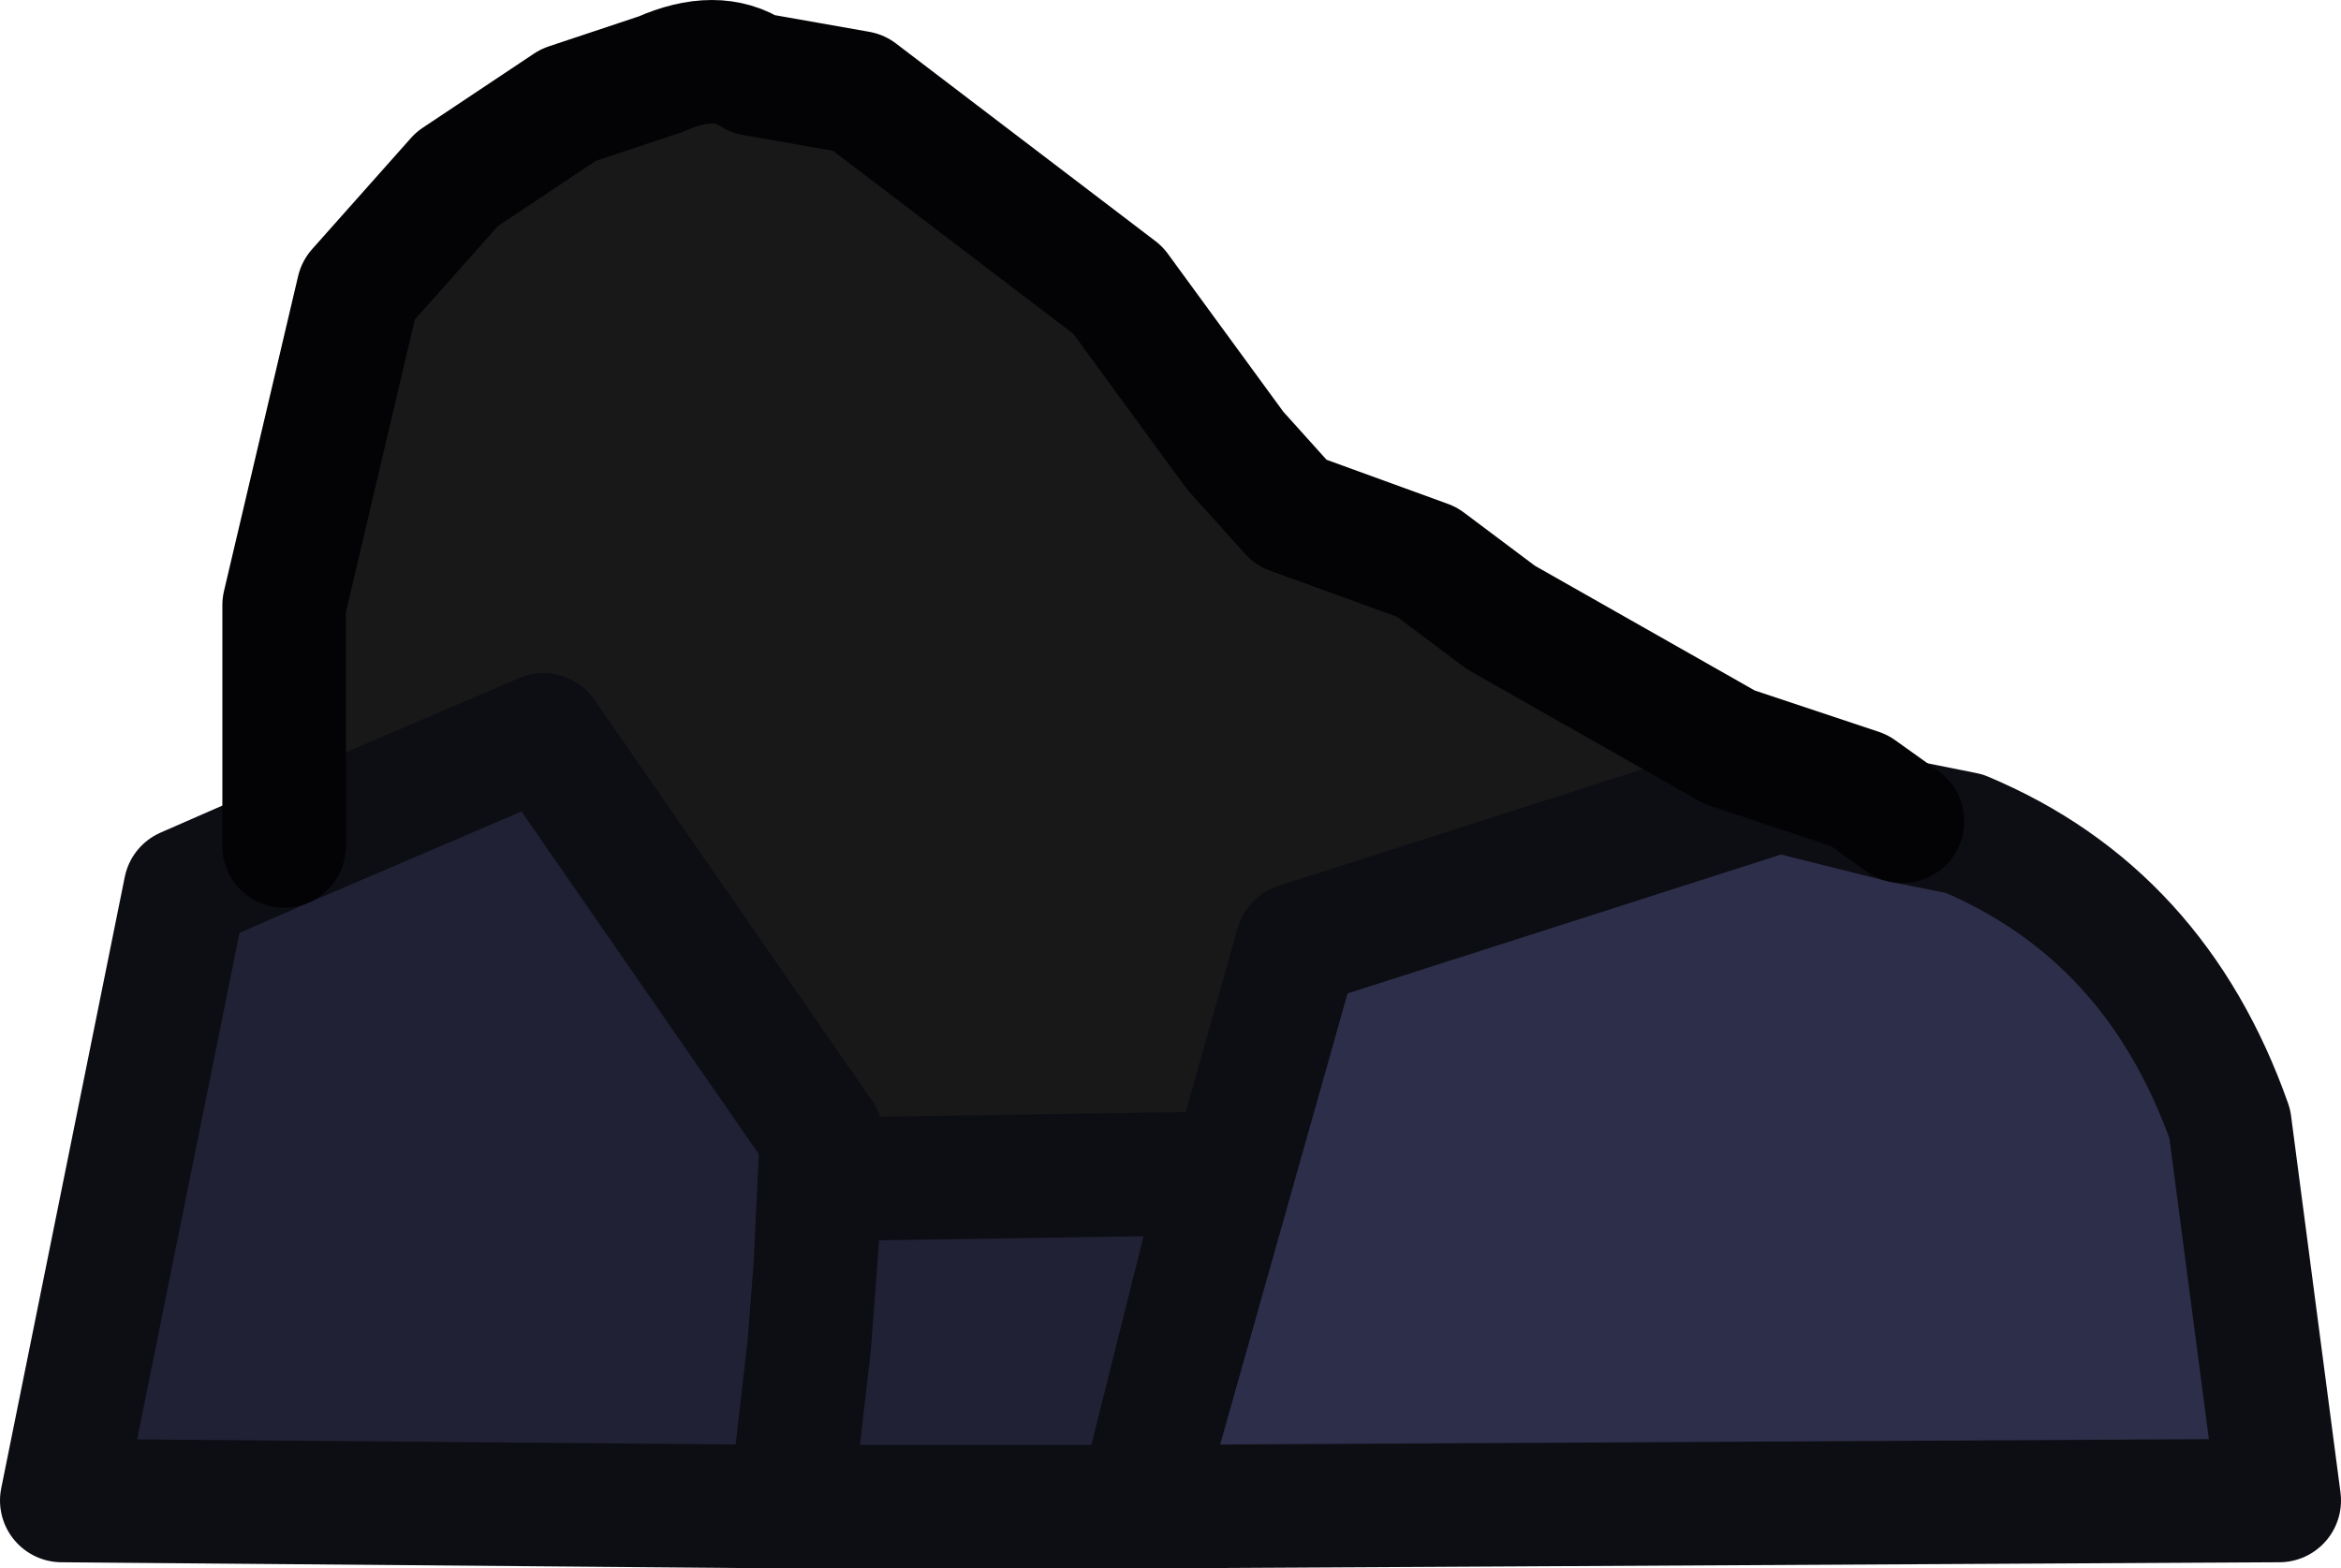 <?xml version="1.0" encoding="UTF-8" standalone="no"?>
<svg xmlns:ffdec="https://www.free-decompiler.com/flash" xmlns:xlink="http://www.w3.org/1999/xlink" ffdec:objectType="shape" height="12.7px" width="18.95px" xmlns="http://www.w3.org/2000/svg">
  <g transform="matrix(1.0, 0.0, 0.0, 1.0, -1.45, -0.75)">
    <path d="M10.75 12.65 L11.95 8.4 15.85 7.15 16.85 7.4 17.35 7.5 Q18.9 8.15 19.5 9.85 L19.9 12.9 10.7 12.95 10.75 12.65" fill="#2d2f4a" fill-rule="evenodd" stroke="none"/>
    <path d="M3.75 7.6 L3.75 5.65 4.35 3.1 5.15 2.2 6.05 1.6 6.8 1.35 Q7.25 1.15 7.55 1.35 L8.4 1.5 10.5 3.1 11.45 4.4 11.9 4.9 13.0 5.3 13.6 5.75 15.45 6.8 16.5 7.15 16.85 7.4 15.85 7.15 11.95 8.4 10.75 12.65 11.35 10.25 8.1 10.3 8.05 11.0 8.1 9.95 5.85 6.7 3.75 7.6" fill="#181818" fill-rule="evenodd" stroke="none"/>
    <path d="M3.75 7.6 L5.85 6.7 8.1 9.95 8.05 11.0 8.1 10.3 11.35 10.25 10.75 12.65 10.7 12.95 7.85 12.95 1.95 12.9 2.95 7.95 3.75 7.6 M8.05 11.0 L8.0 11.65 7.85 12.95 8.0 11.65 8.05 11.0" fill="#202134" fill-rule="evenodd" stroke="none"/>
    <path d="M3.75 7.6 L5.85 6.7 8.1 9.95 8.05 11.0 8.1 10.3 11.35 10.25 10.75 12.65 11.95 8.4 15.85 7.15 16.85 7.4 17.35 7.5 Q18.9 8.15 19.5 9.85 L19.9 12.9 10.7 12.95 7.85 12.95 1.95 12.9 2.95 7.95 3.75 7.6 M7.85 12.95 L8.0 11.65 8.05 11.0 M10.7 12.95 L10.75 12.65" fill="none" stroke="#0d0d14" stroke-linecap="round" stroke-linejoin="round" stroke-width="1.0"/>
    <path d="M16.85 7.4 L16.5 7.15 15.45 6.8 13.6 5.75 13.0 5.3 11.9 4.9 11.45 4.4 10.5 3.1 8.4 1.5 7.55 1.35 Q7.25 1.15 6.8 1.35 L6.05 1.6 5.15 2.2 4.35 3.1 3.75 5.65 3.75 7.6" fill="none" stroke="#030305" stroke-linecap="round" stroke-linejoin="round" stroke-width="1.0"/>
  </g>
</svg>
